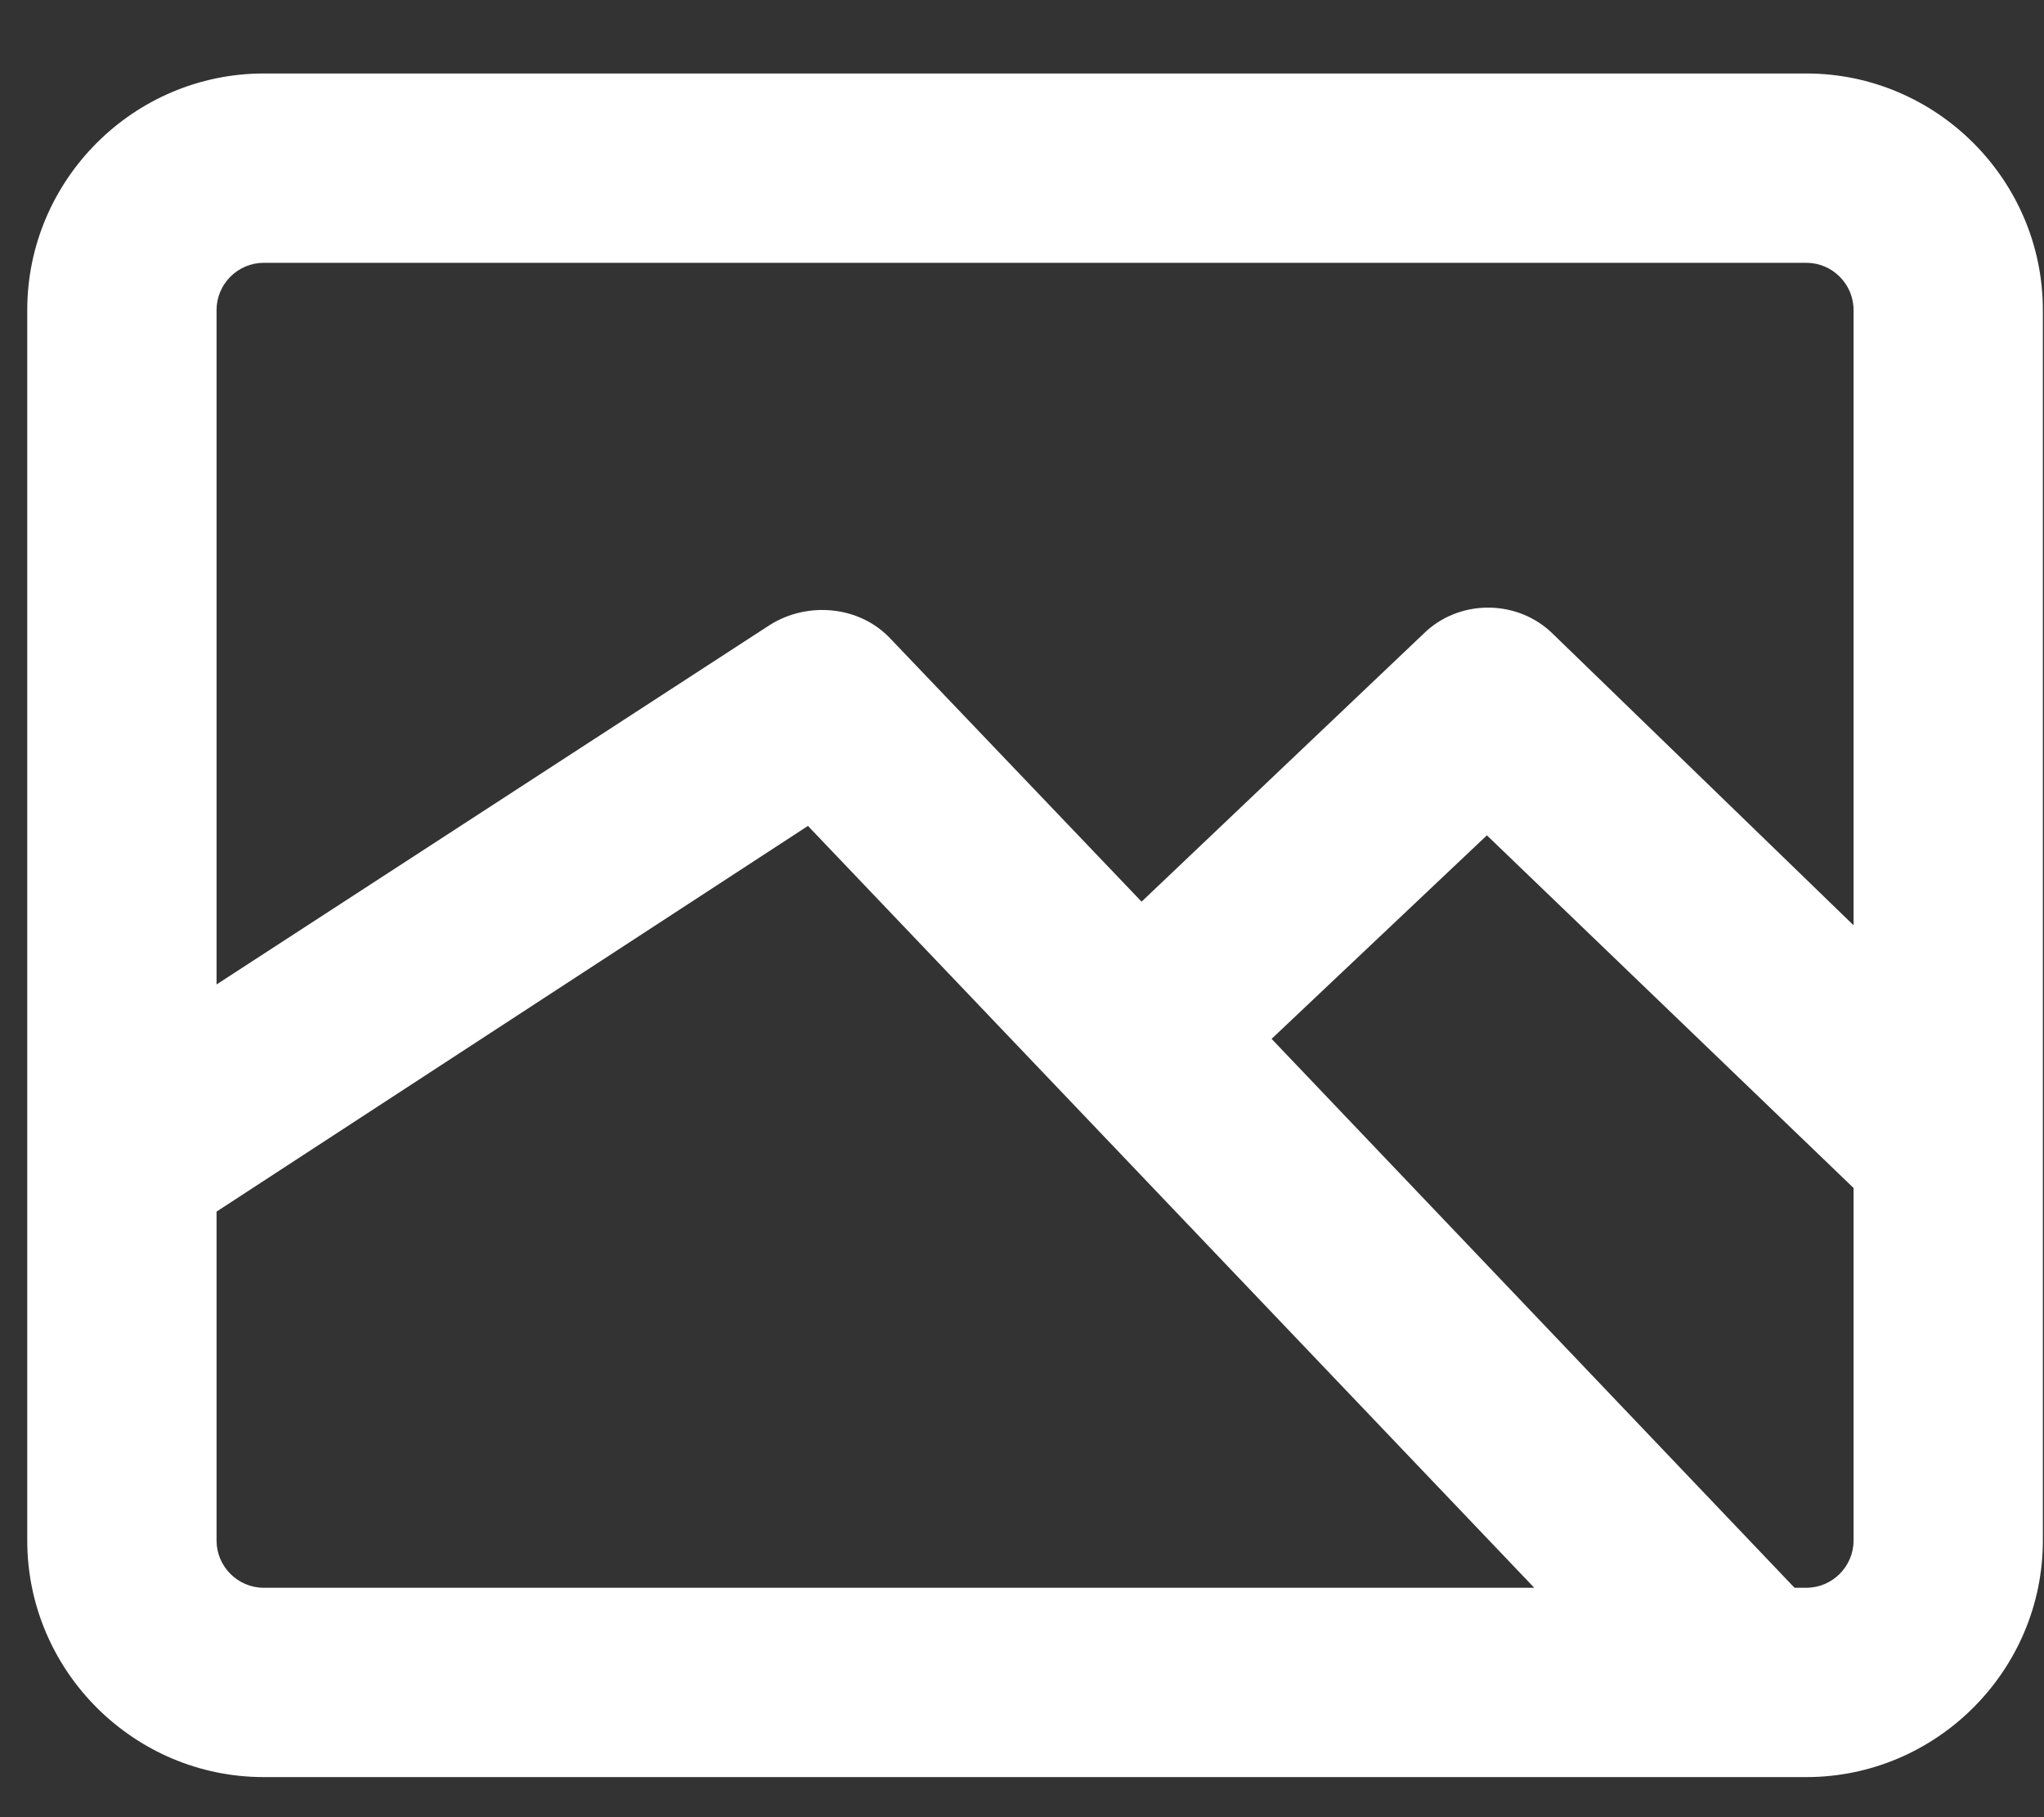 <svg width="18" height="16" viewBox="0 0 18 16" fill="none" xmlns="http://www.w3.org/2000/svg">
  <rect x="0" y="0" width="18" height="16" fill="#333333" stroke="none"/>
  <path
    d="M2.323 15.647H15.907C17.052 15.647 17.99 14.71 17.99 13.564V2.73C17.99 1.584 17.052 0.647 15.907 0.647H2.323C1.177 0.647 0.24 1.584 0.24 2.73V13.564C0.24 14.71 1.177 15.647 2.323 15.647ZM1.907 13.564V10.668L7.115 7.272L13.511 13.98H2.323C2.094 13.98 1.907 13.793 1.907 13.564ZM15.907 13.98H15.803L11.198 9.147L13.094 7.355L16.323 10.46V13.564C16.323 13.793 16.136 13.98 15.907 13.98ZM2.323 2.314H15.907C16.136 2.314 16.323 2.501 16.323 2.73V8.147L13.678 5.584C13.365 5.272 12.844 5.272 12.532 5.584L10.053 7.939L7.844 5.626C7.573 5.334 7.115 5.293 6.782 5.501L1.907 8.668V2.73C1.907 2.501 2.094 2.314 2.323 2.314Z"
    fill="white" />
</svg>